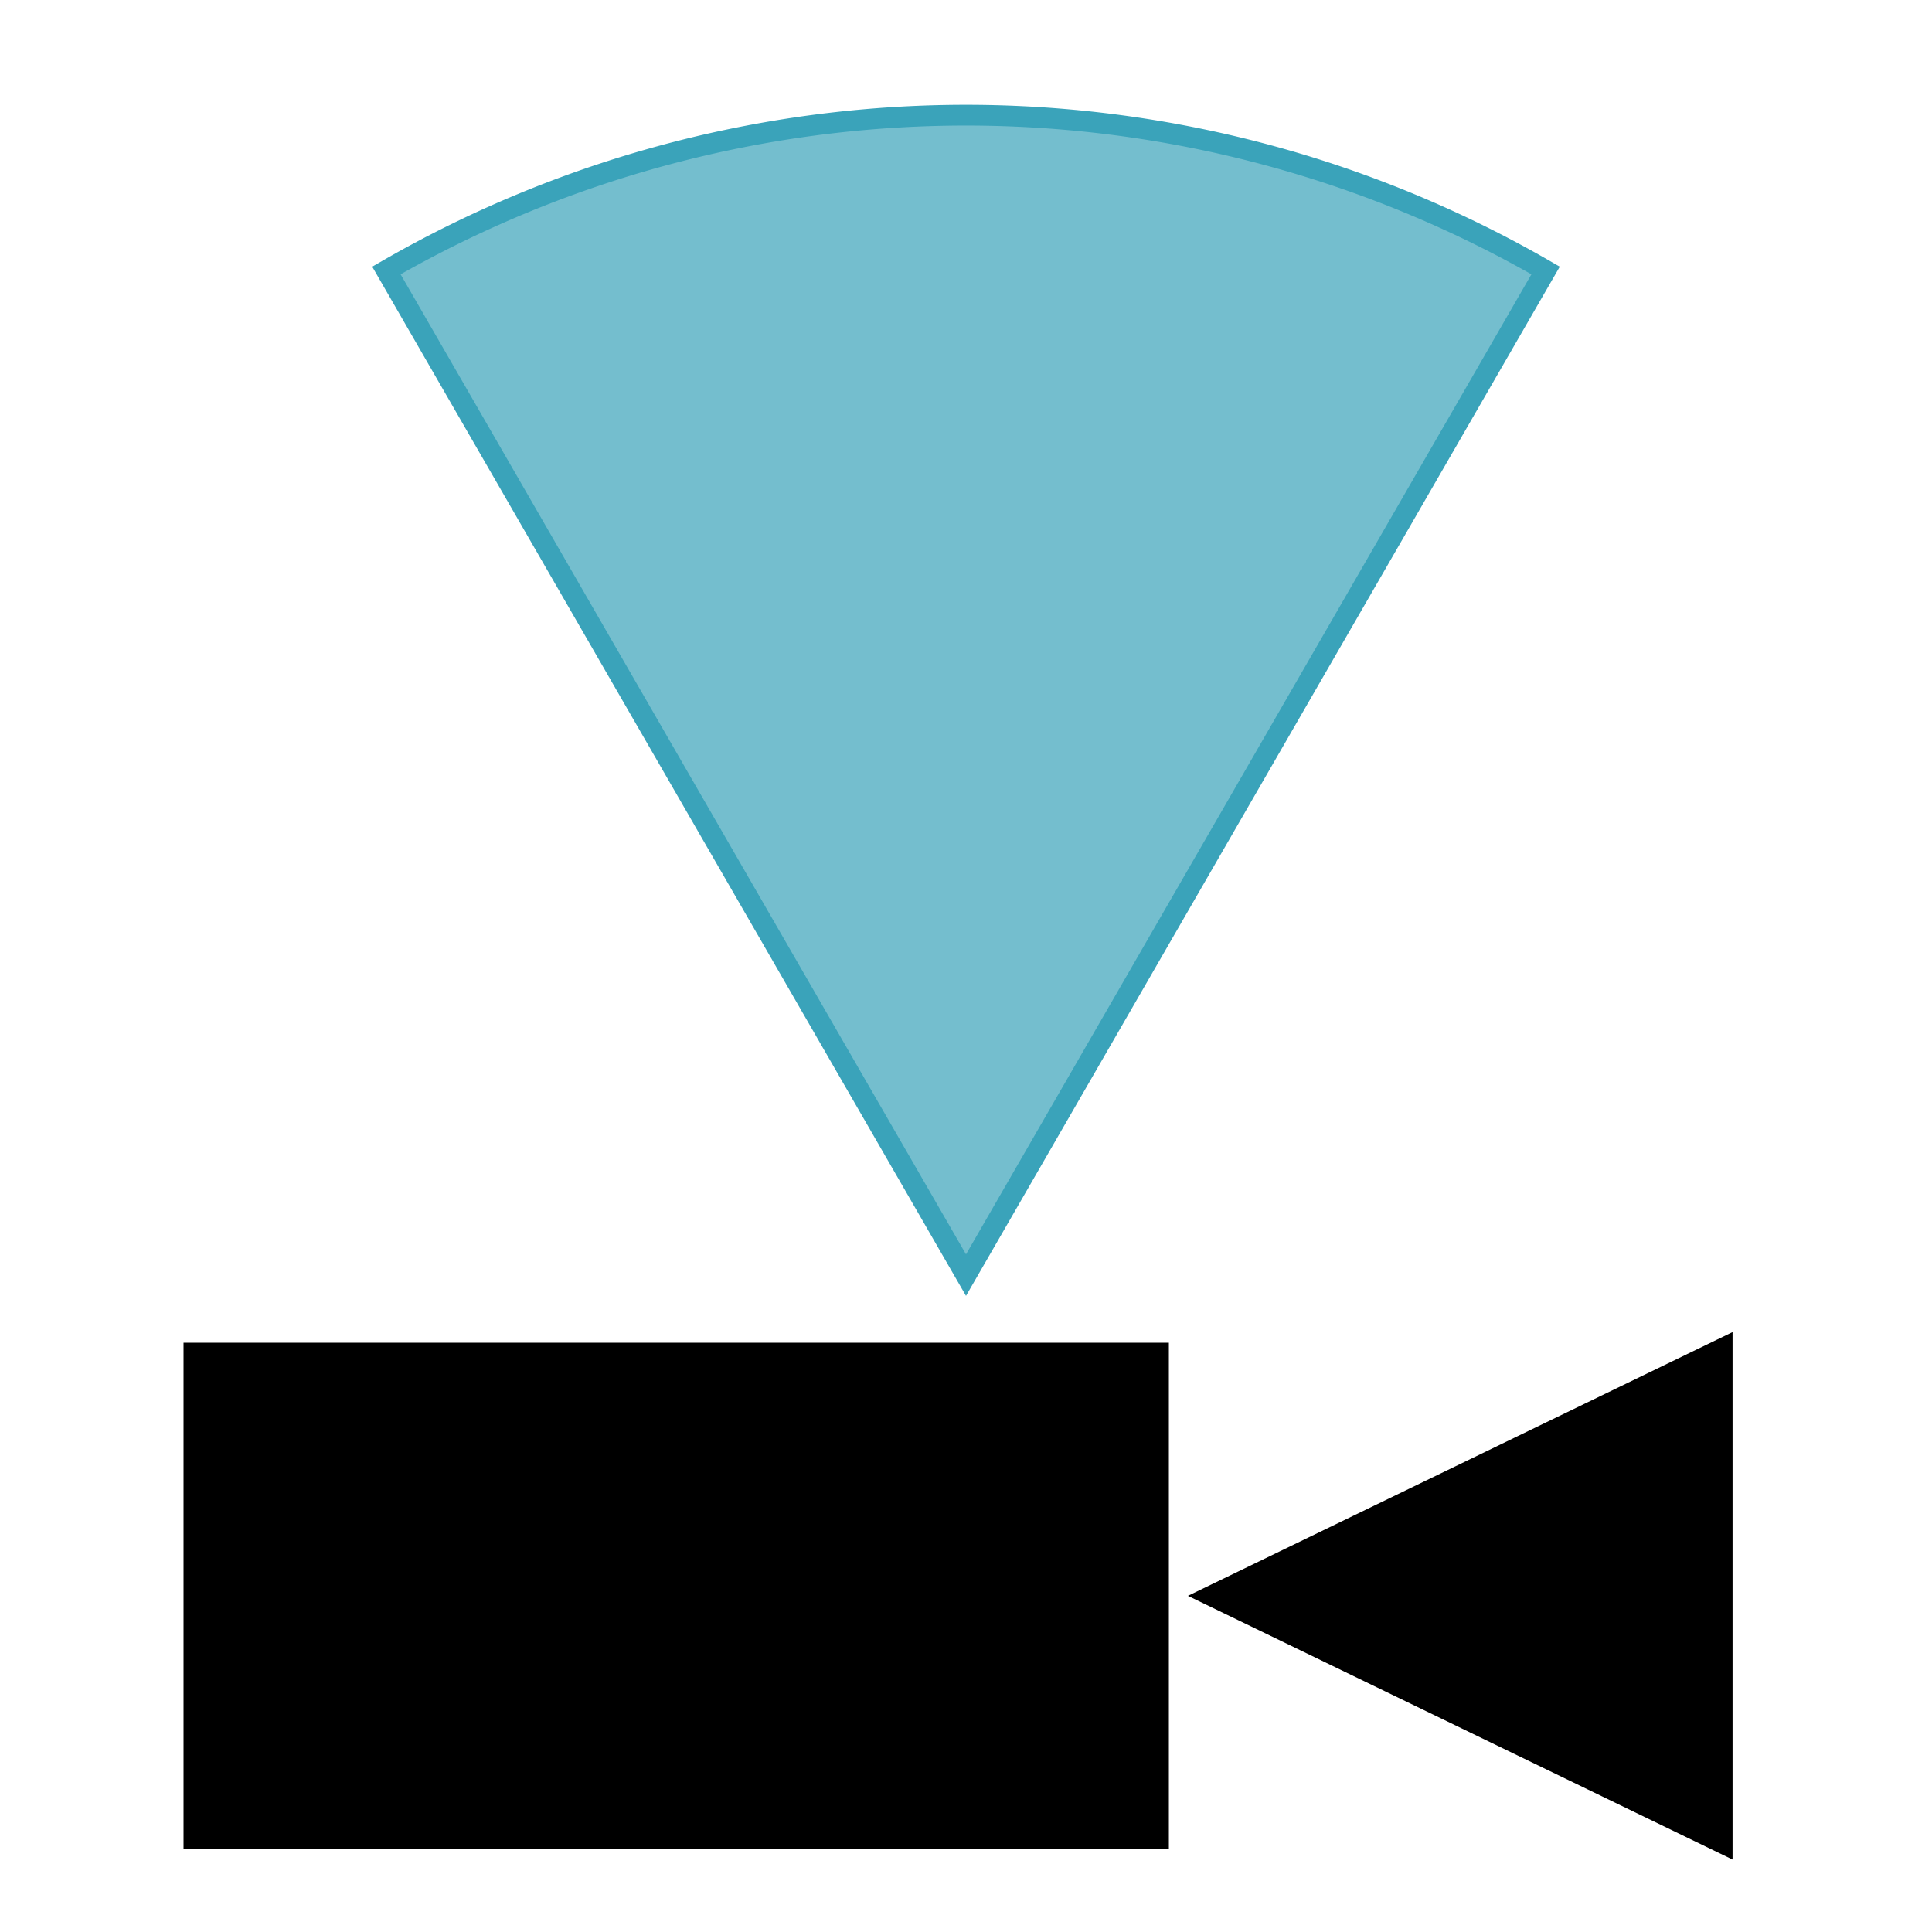 <?xml version="1.0" encoding="UTF-8" standalone="no"?>
<svg
   xmlns:dc="http://purl.org/dc/elements/1.1/"
   xmlns:cc="http://creativecommons.org/ns#"
   xmlns:rdf="http://www.w3.org/1999/02/22-rdf-syntax-ns#"
   xmlns:svg="http://www.w3.org/2000/svg"
   xmlns="http://www.w3.org/2000/svg"
   xmlns:sodipodi="http://sodipodi.sourceforge.net/DTD/sodipodi-0.dtd"
   xmlns:inkscape="http://www.inkscape.org/namespaces/inkscape"
   width="500"
   height="500"
   id="svg2"
   version="1.1"
   inkscape:version="0.48.2 r9819"
   sodipodi:docname="cam1.svg"
   inkscape:export-filename="C:\src\thas\android\res\drawable\btn_cam1_on.png"
   inkscape:export-xdpi="8.6400003"
   inkscape:export-ydpi="8.6400003">
  <defs
     id="defs13" />
  <sodipodi:namedview
     pagecolor="#ffffff"
     bordercolor="#666666"
     borderopacity="1"
     objecttolerance="10"
     gridtolerance="10"
     guidetolerance="10"
     inkscape:pageopacity="0"
     inkscape:pageshadow="2"
     inkscape:window-width="1440"
     inkscape:window-height="838"
     id="namedview11"
     showgrid="false"
     inkscape:zoom="0.472"
     inkscape:cx="6.3559322"
     inkscape:cy="250"
     inkscape:window-x="-8"
     inkscape:window-y="-8"
     inkscape:window-maximized="1"
     inkscape:current-layer="svg2" />
  <!-- Created with SVG-edit - http://svg-edit.googlecode.com/ -->
  <g
     id="g4">
    <title
       id="title6">Layer 1</title>
    <rect
       id="svg_1"
       height="126"
       width="250"
       y="350"
       x="50"
       stroke-width="5"
       stroke="#000000"
       fill="#000000" />
    <path
       id="svg_2"
       d="m 445.091,350 0,126 -130.106,-63 130.106,-63 z"
       inkscape:connector-curvature="0"
       style="fill:#000000;stroke:#000000;stroke-width:6.585" />
    <path
       style="fill:#000000;stroke:#000000;stroke-width:6.585"
       inkscape:connector-curvature="0"
       d="m 575,35 -50,0 25,50 z"
       id="path3009" />
    <path
       id="path3011"
       d="m 574.576,153.097 -50,0 25,-57.504 z"
       inkscape:connector-curvature="0"
       style="fill:#000000;stroke:#000000;stroke-width:7.062" />
    <path
       id="svg_3"
       d="M 250,330 400,70 a 300,300 0 0 0 -300,0 z"
       inkscape:connector-curvature="0"
       style="fill:#3aa3ba;fill-opacity:0.7;stroke:#3aa3ba;stroke-width:5.371"
       inkscape:export-filename="C:\src\thas\android\res\drawable\btn_cam1.png"
       inkscape:export-xdpi="8.6400003"
       inkscape:export-ydpi="8.6400003" />
  </g>
  <g
     inkscape:groupmode="layer"
     id="layer1"
     inkscape:label="Layer" />
</svg>
